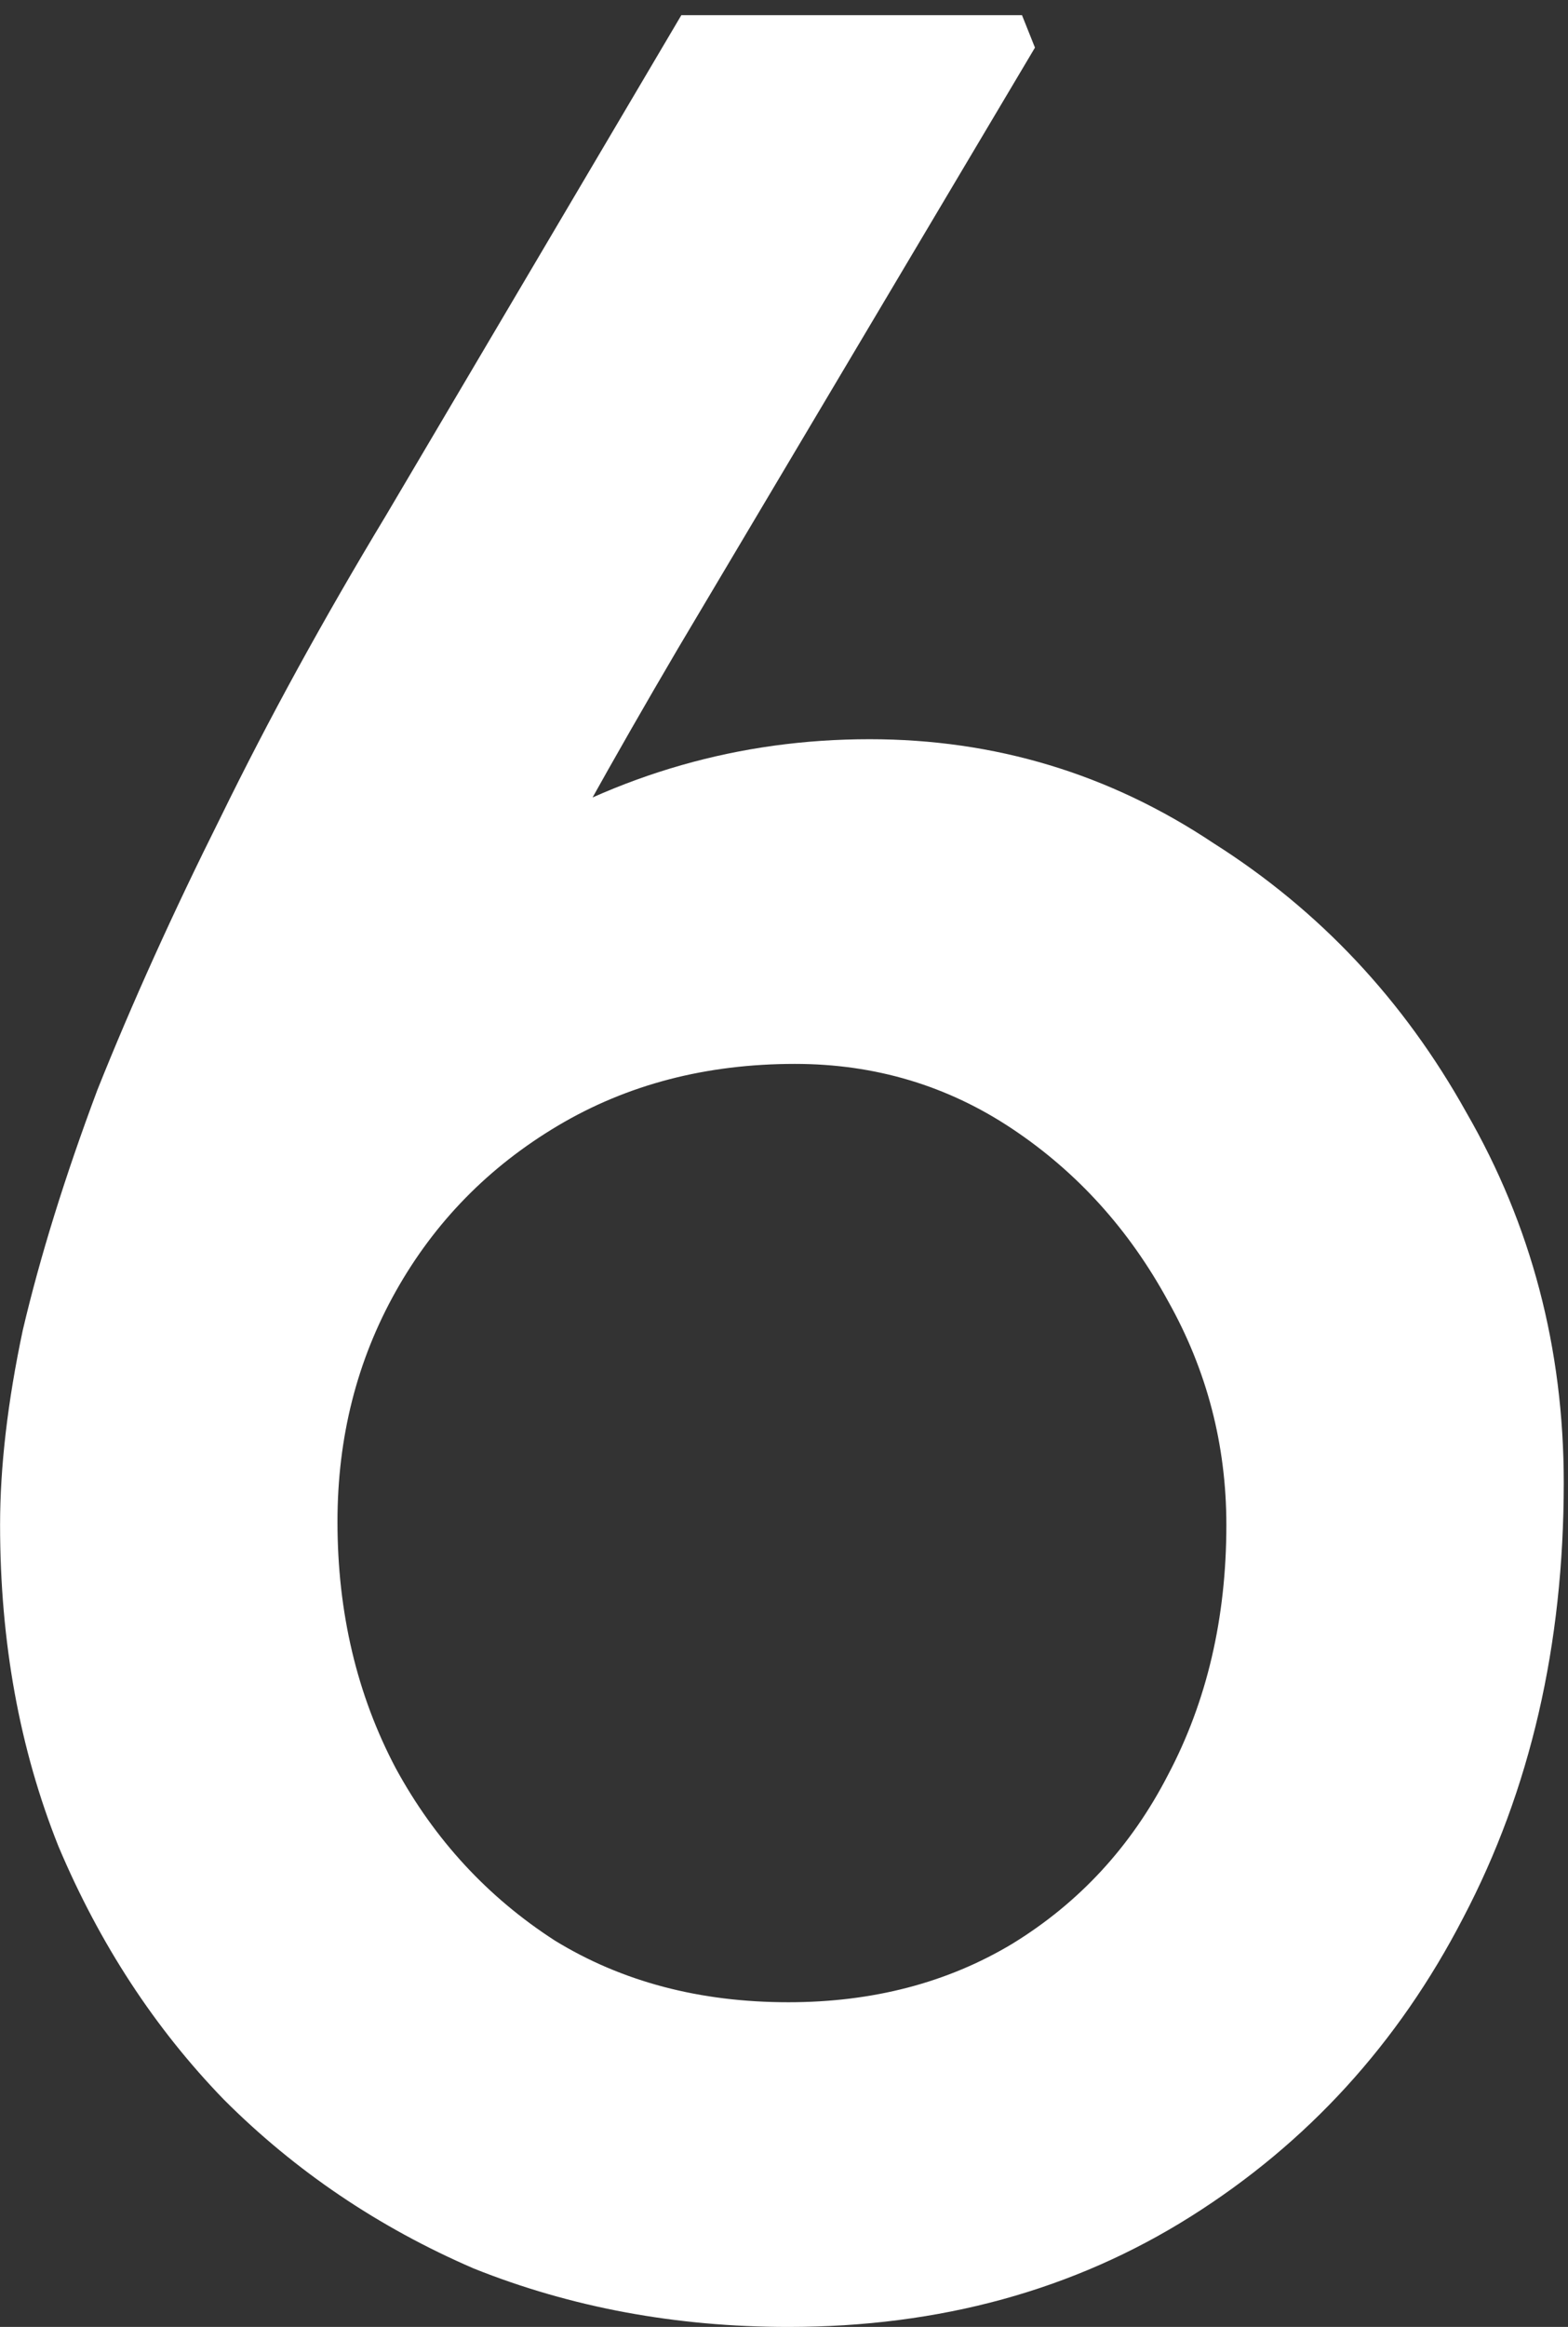 <svg width="58" height="86" viewBox="0 0 58 86" fill="none" xmlns="http://www.w3.org/2000/svg">
<rect x="0" y="0" width="58" height="86" fill="#333333" stroke="none"/>
<path d="M29.163 86C25.003 86 21.123 85.28 17.523 83.84C14.003 82.32 10.923 80.24 8.283 77.6C5.723 74.96 3.683 71.84 2.163 68.24C0.723 64.64 0.003 60.68 0.003 56.36C0.003 54.2 0.283 51.8 0.843 49.16C1.483 46.44 2.403 43.48 3.603 40.28C4.883 37.08 6.403 33.72 8.163 30.2C9.923 26.6 11.963 22.88 14.283 19.04L25.203 0.56H37.803L38.283 1.76L25.083 23.96C22.683 28.04 20.523 31.92 18.603 35.6C16.763 39.28 15.203 42.76 13.923 46.04C12.643 49.24 11.683 52.16 11.043 54.8L8.163 42.44C9.683 39.96 11.323 37.8 13.083 35.96C14.843 34.04 16.723 32.44 18.723 31.16C20.803 29.88 22.963 28.92 25.203 28.28C27.443 27.64 29.763 27.32 32.163 27.32C36.803 27.32 41.043 28.6 44.883 31.16C48.803 33.64 51.923 36.96 54.243 41.12C56.643 45.28 57.843 49.84 57.843 54.8C57.843 60.8 56.603 66.16 54.123 70.88C51.723 75.52 48.363 79.2 44.043 81.92C39.723 84.64 34.763 86 29.163 86ZM29.163 74C32.283 74 35.043 73.28 37.443 71.84C39.923 70.32 41.843 68.24 43.203 65.6C44.643 62.88 45.363 59.8 45.363 56.36C45.363 53.4 44.643 50.64 43.203 48.08C41.763 45.44 39.843 43.32 37.443 41.72C35.043 40.12 32.363 39.32 29.403 39.32C26.123 39.32 23.203 40.08 20.643 41.6C18.083 43.12 16.083 45.16 14.643 47.72C13.203 50.28 12.483 53.12 12.483 56.24C12.483 59.6 13.203 62.64 14.643 65.36C16.083 68 18.043 70.12 20.523 71.72C23.003 73.24 25.883 74 29.163 74Z" fill="white"/>
</svg>
